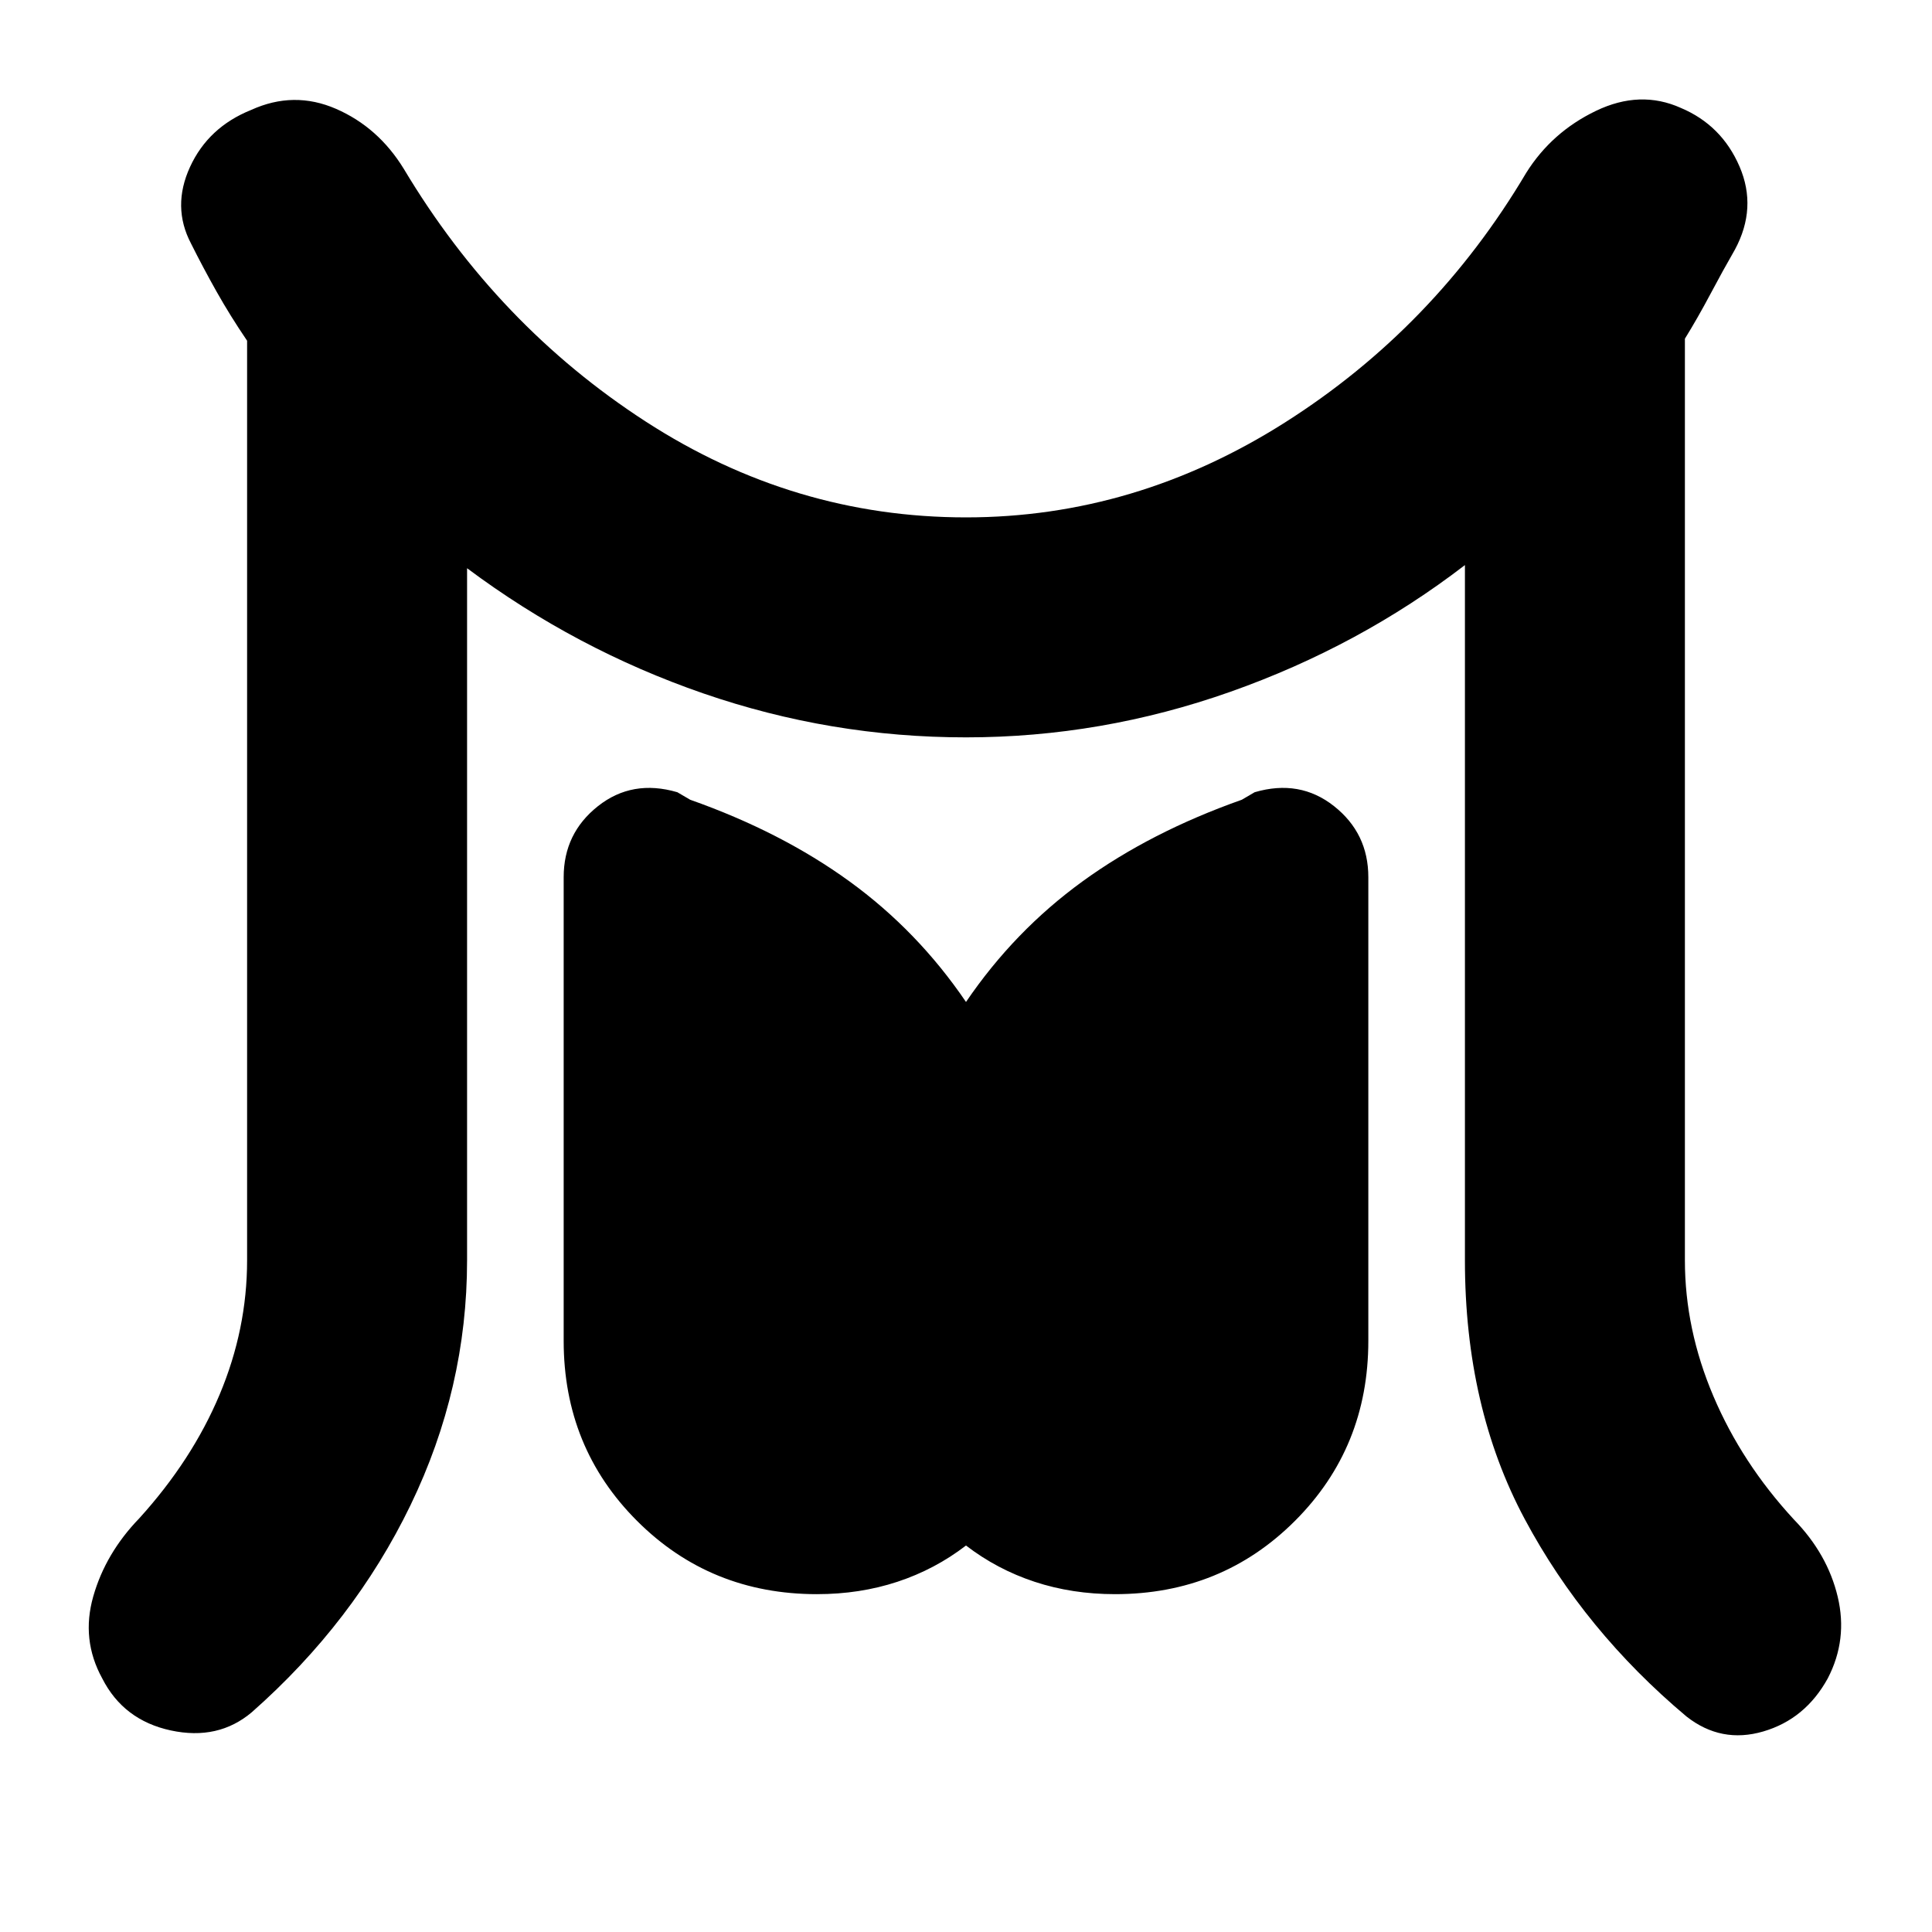 <svg xmlns="http://www.w3.org/2000/svg" height="20" viewBox="0 96 960 960" width="20"><path d="M122.782 722.261V265.304q-8.434-12.434-15.152-24.369Q100.913 229 94.913 217q-9.566-18.261-.5-38.022 9.065-19.761 30.326-28.326 21.261-9.696 42.239-.565 20.979 9.13 33.674 29.826 46.566 77.869 120.153 125.521Q394.391 353.087 480 353.087q84.174 0 158.478-47.153 74.304-47.152 119.87-124.021 12.695-20.261 34.674-30.826 21.978-10.566 42.239-1.435 20.261 8.565 29.109 29.109 8.848 20.543-2.283 41.239-6 10.435-12.217 22.152-6.218 11.718-12.652 22.152v457.957q0 34.174 14.152 67.478 14.152 33.304 40.021 61.304 16.696 17.131 21.761 38.392 5.066 21.261-4.934 40.522-11.131 20.261-32.044 26.391-20.913 6.131-38.174-7.435-50.696-42.565-80.391-98.13-29.696-55.565-29.696-128.522V376.783q-52.435 40.304-116.522 62.956T480 462.391q-67.304 0-130.609-21.869-63.304-21.87-117.304-62.174v343.913q0 63.565-28.13 121.696-28.131 58.13-78.827 102.826-16.695 14.13-40.239 9.065-23.544-5.065-34.109-25.891-10.565-19.261-4.434-40.74 6.13-21.478 22.826-38.739 26.304-29 39.956-61.522 13.652-32.521 13.652-66.695ZM405.957 888.13q-53 0-89.435-36.434-36.435-36.435-36.435-89.435V531.87q0-21.826 17.044-35.304 17.043-13.479 39.435-6.914l6.391 3.739q45.304 16 79.173 40.587Q456 558.565 480 593.87q24-35.305 57.87-59.892 33.869-24.587 79.173-40.587l6.391-3.739q22.392-6.565 39.435 6.914 17.044 13.478 17.044 35.304v230.391q0 53-36.435 89.435-36.435 36.434-89.435 36.434-21.304 0-39.956-6.152-18.652-6.152-34.087-18.021-15.435 11.869-34.087 18.021-18.652 6.152-39.956 6.152Z"/></svg>